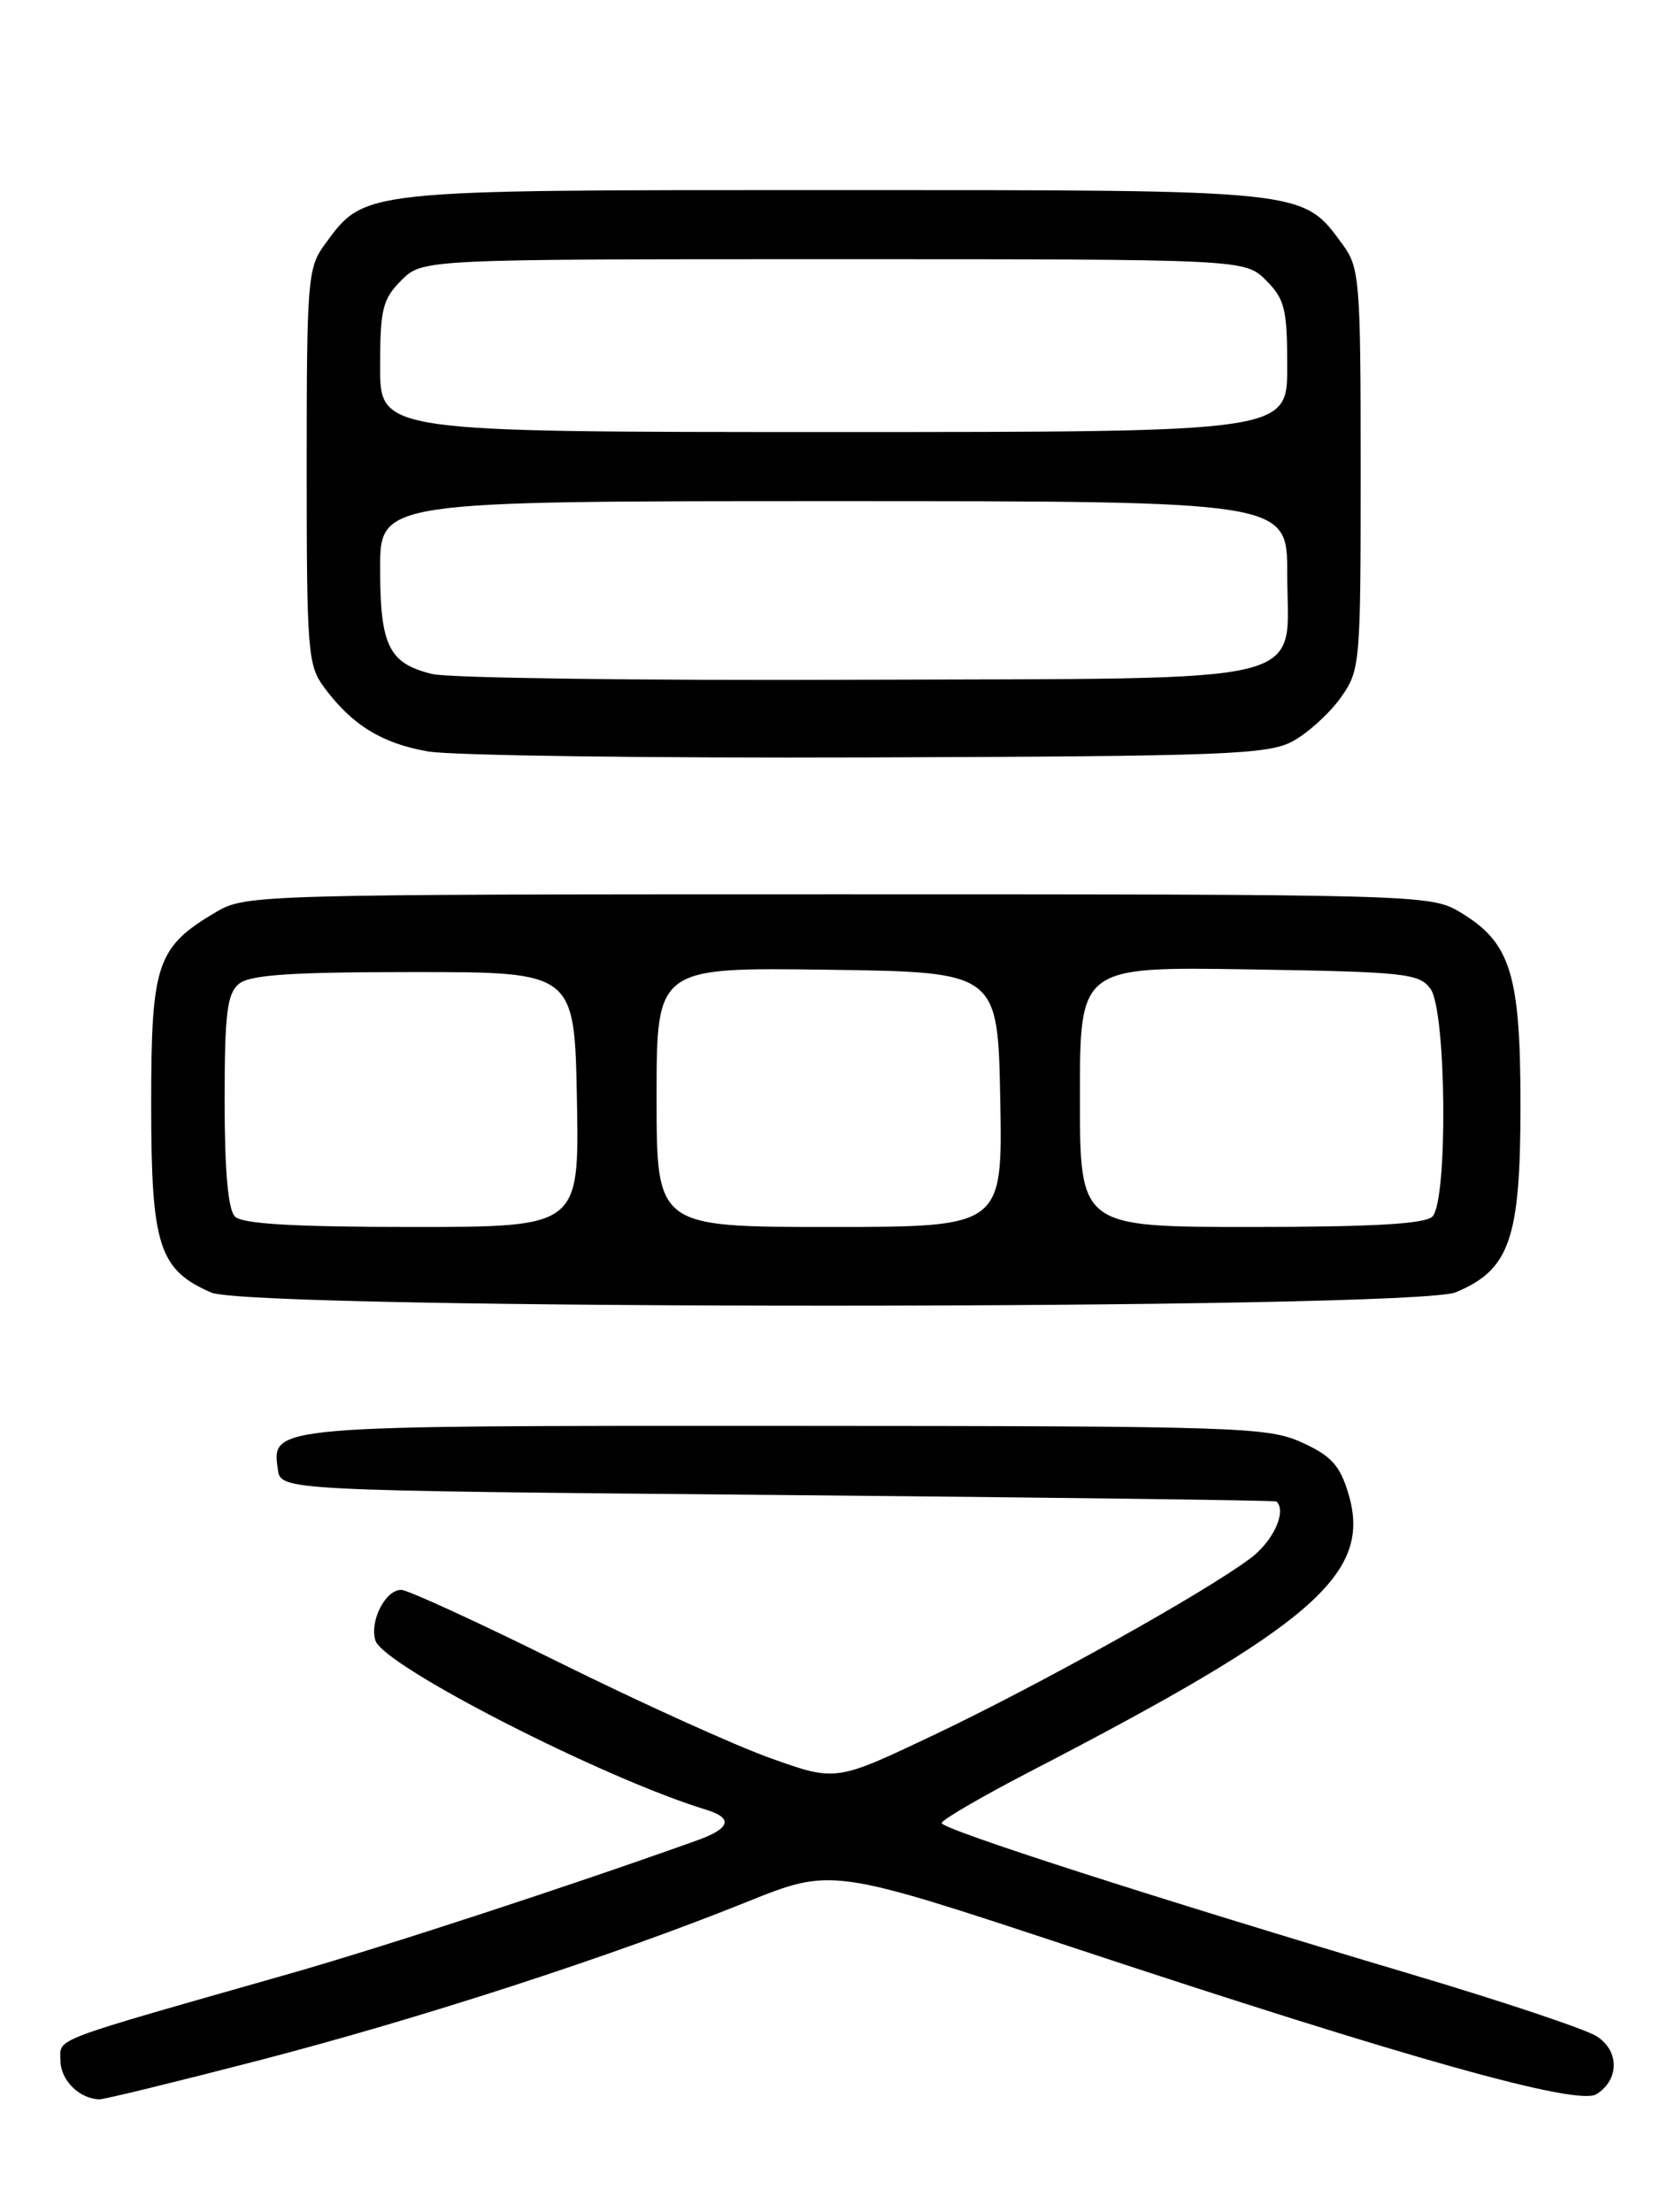 <?xml version="1.0" encoding="UTF-8" standalone="no"?>
<!DOCTYPE svg PUBLIC "-//W3C//DTD SVG 1.1//EN" "http://www.w3.org/Graphics/SVG/1.1/DTD/svg11.dtd" >
<svg xmlns="http://www.w3.org/2000/svg" xmlns:xlink="http://www.w3.org/1999/xlink" version="1.1" viewBox="0 0 194 256">
 <g >
 <path fill="currentColor"
d=" M 29.84 238.49 C 48.53 233.65 70.80 226.42 86.49 220.10 C 96.30 216.16 96.30 216.16 124.40 225.46 C 163.15 238.30 182.60 243.74 184.79 242.37 C 187.45 240.70 187.46 237.34 184.81 235.66 C 183.54 234.85 173.95 231.64 163.50 228.53 C 133.63 219.64 109.00 211.71 109.00 210.99 C 109.00 210.63 113.61 207.94 119.25 205.02 C 152.16 187.98 158.85 182.13 156.08 172.87 C 155.10 169.59 154.10 168.49 150.69 166.94 C 146.74 165.15 143.37 165.04 90.94 165.02 C 31.15 165.00 31.44 164.97 32.16 170.06 C 32.50 172.50 32.50 172.50 90.00 173.02 C 121.62 173.31 147.61 173.64 147.75 173.77 C 148.97 174.89 147.39 178.36 144.75 180.34 C 139.46 184.31 120.41 194.94 108.17 200.76 C 96.77 206.18 96.77 206.18 89.30 203.52 C 85.19 202.07 74.17 197.07 64.81 192.44 C 55.46 187.80 47.19 184.00 46.44 184.00 C 44.60 184.00 42.75 187.64 43.46 189.87 C 44.39 192.81 69.85 205.83 81.75 209.45 C 84.89 210.41 84.55 211.61 80.75 212.97 C 66.37 218.13 44.29 225.36 33.50 228.43 C 5.29 236.47 7.00 235.82 7.00 238.48 C 7.00 240.73 9.18 242.91 11.50 242.96 C 12.05 242.98 20.30 240.96 29.84 238.49 Z  M 168.51 149.56 C 174.76 146.95 175.99 143.40 176.00 127.98 C 176.00 112.62 174.86 109.03 168.89 105.50 C 165.59 103.55 163.70 103.50 97.00 103.50 C 30.30 103.50 28.41 103.55 25.10 105.50 C 18.12 109.61 17.50 111.44 17.50 127.83 C 17.50 144.18 18.38 146.95 24.45 149.59 C 29.15 151.64 163.61 151.61 168.51 149.56 Z  M 149.67 85.77 C 151.42 84.81 153.89 82.56 155.17 80.77 C 157.45 77.57 157.50 76.99 157.50 54.32 C 157.50 32.46 157.38 30.99 155.43 28.32 C 150.72 21.91 151.63 22.00 96.50 22.00 C 41.37 22.00 42.28 21.91 37.57 28.32 C 35.62 30.98 35.50 32.46 35.50 54.00 C 35.50 75.52 35.62 77.01 37.56 79.61 C 40.79 83.94 44.22 86.04 49.56 86.97 C 52.28 87.44 75.20 87.75 100.50 87.66 C 142.08 87.52 146.80 87.33 149.67 85.77 Z  M 27.20 140.80 C 26.40 140.00 26.00 135.56 26.00 127.42 C 26.00 117.32 26.28 115.01 27.65 113.87 C 28.92 112.82 33.61 112.50 47.90 112.50 C 66.50 112.50 66.50 112.50 66.78 127.25 C 67.05 142.00 67.05 142.00 47.73 142.00 C 34.03 142.00 28.05 141.65 27.20 140.80 Z  M 76.00 126.98 C 76.00 111.96 76.00 111.96 95.75 112.23 C 115.50 112.50 115.50 112.50 115.78 127.25 C 116.05 142.00 116.05 142.00 96.03 142.00 C 76.00 142.00 76.00 142.00 76.00 126.98 Z  M 125.00 126.94 C 125.00 111.88 125.00 111.88 144.58 112.19 C 162.61 112.48 164.28 112.65 165.58 114.44 C 167.43 116.97 167.61 138.99 165.80 140.80 C 164.95 141.65 158.87 142.00 144.80 142.00 C 125.00 142.00 125.00 142.00 125.00 126.94 Z  M 50.05 78.01 C 45.01 76.79 44.00 74.75 44.00 65.81 C 44.00 58.00 44.00 58.00 96.50 58.00 C 149.00 58.00 149.00 58.00 149.00 66.35 C 149.00 79.53 153.29 78.47 99.15 78.67 C 74.04 78.77 51.95 78.47 50.05 78.01 Z  M 44.00 42.45 C 44.00 35.78 44.28 34.63 46.45 32.45 C 48.91 30.00 48.91 30.00 96.50 30.00 C 144.09 30.00 144.09 30.00 146.55 32.45 C 148.72 34.63 149.00 35.78 149.00 42.45 C 149.00 50.00 149.00 50.00 96.50 50.00 C 44.00 50.00 44.00 50.00 44.00 42.45 Z "/>
</g>
</svg>